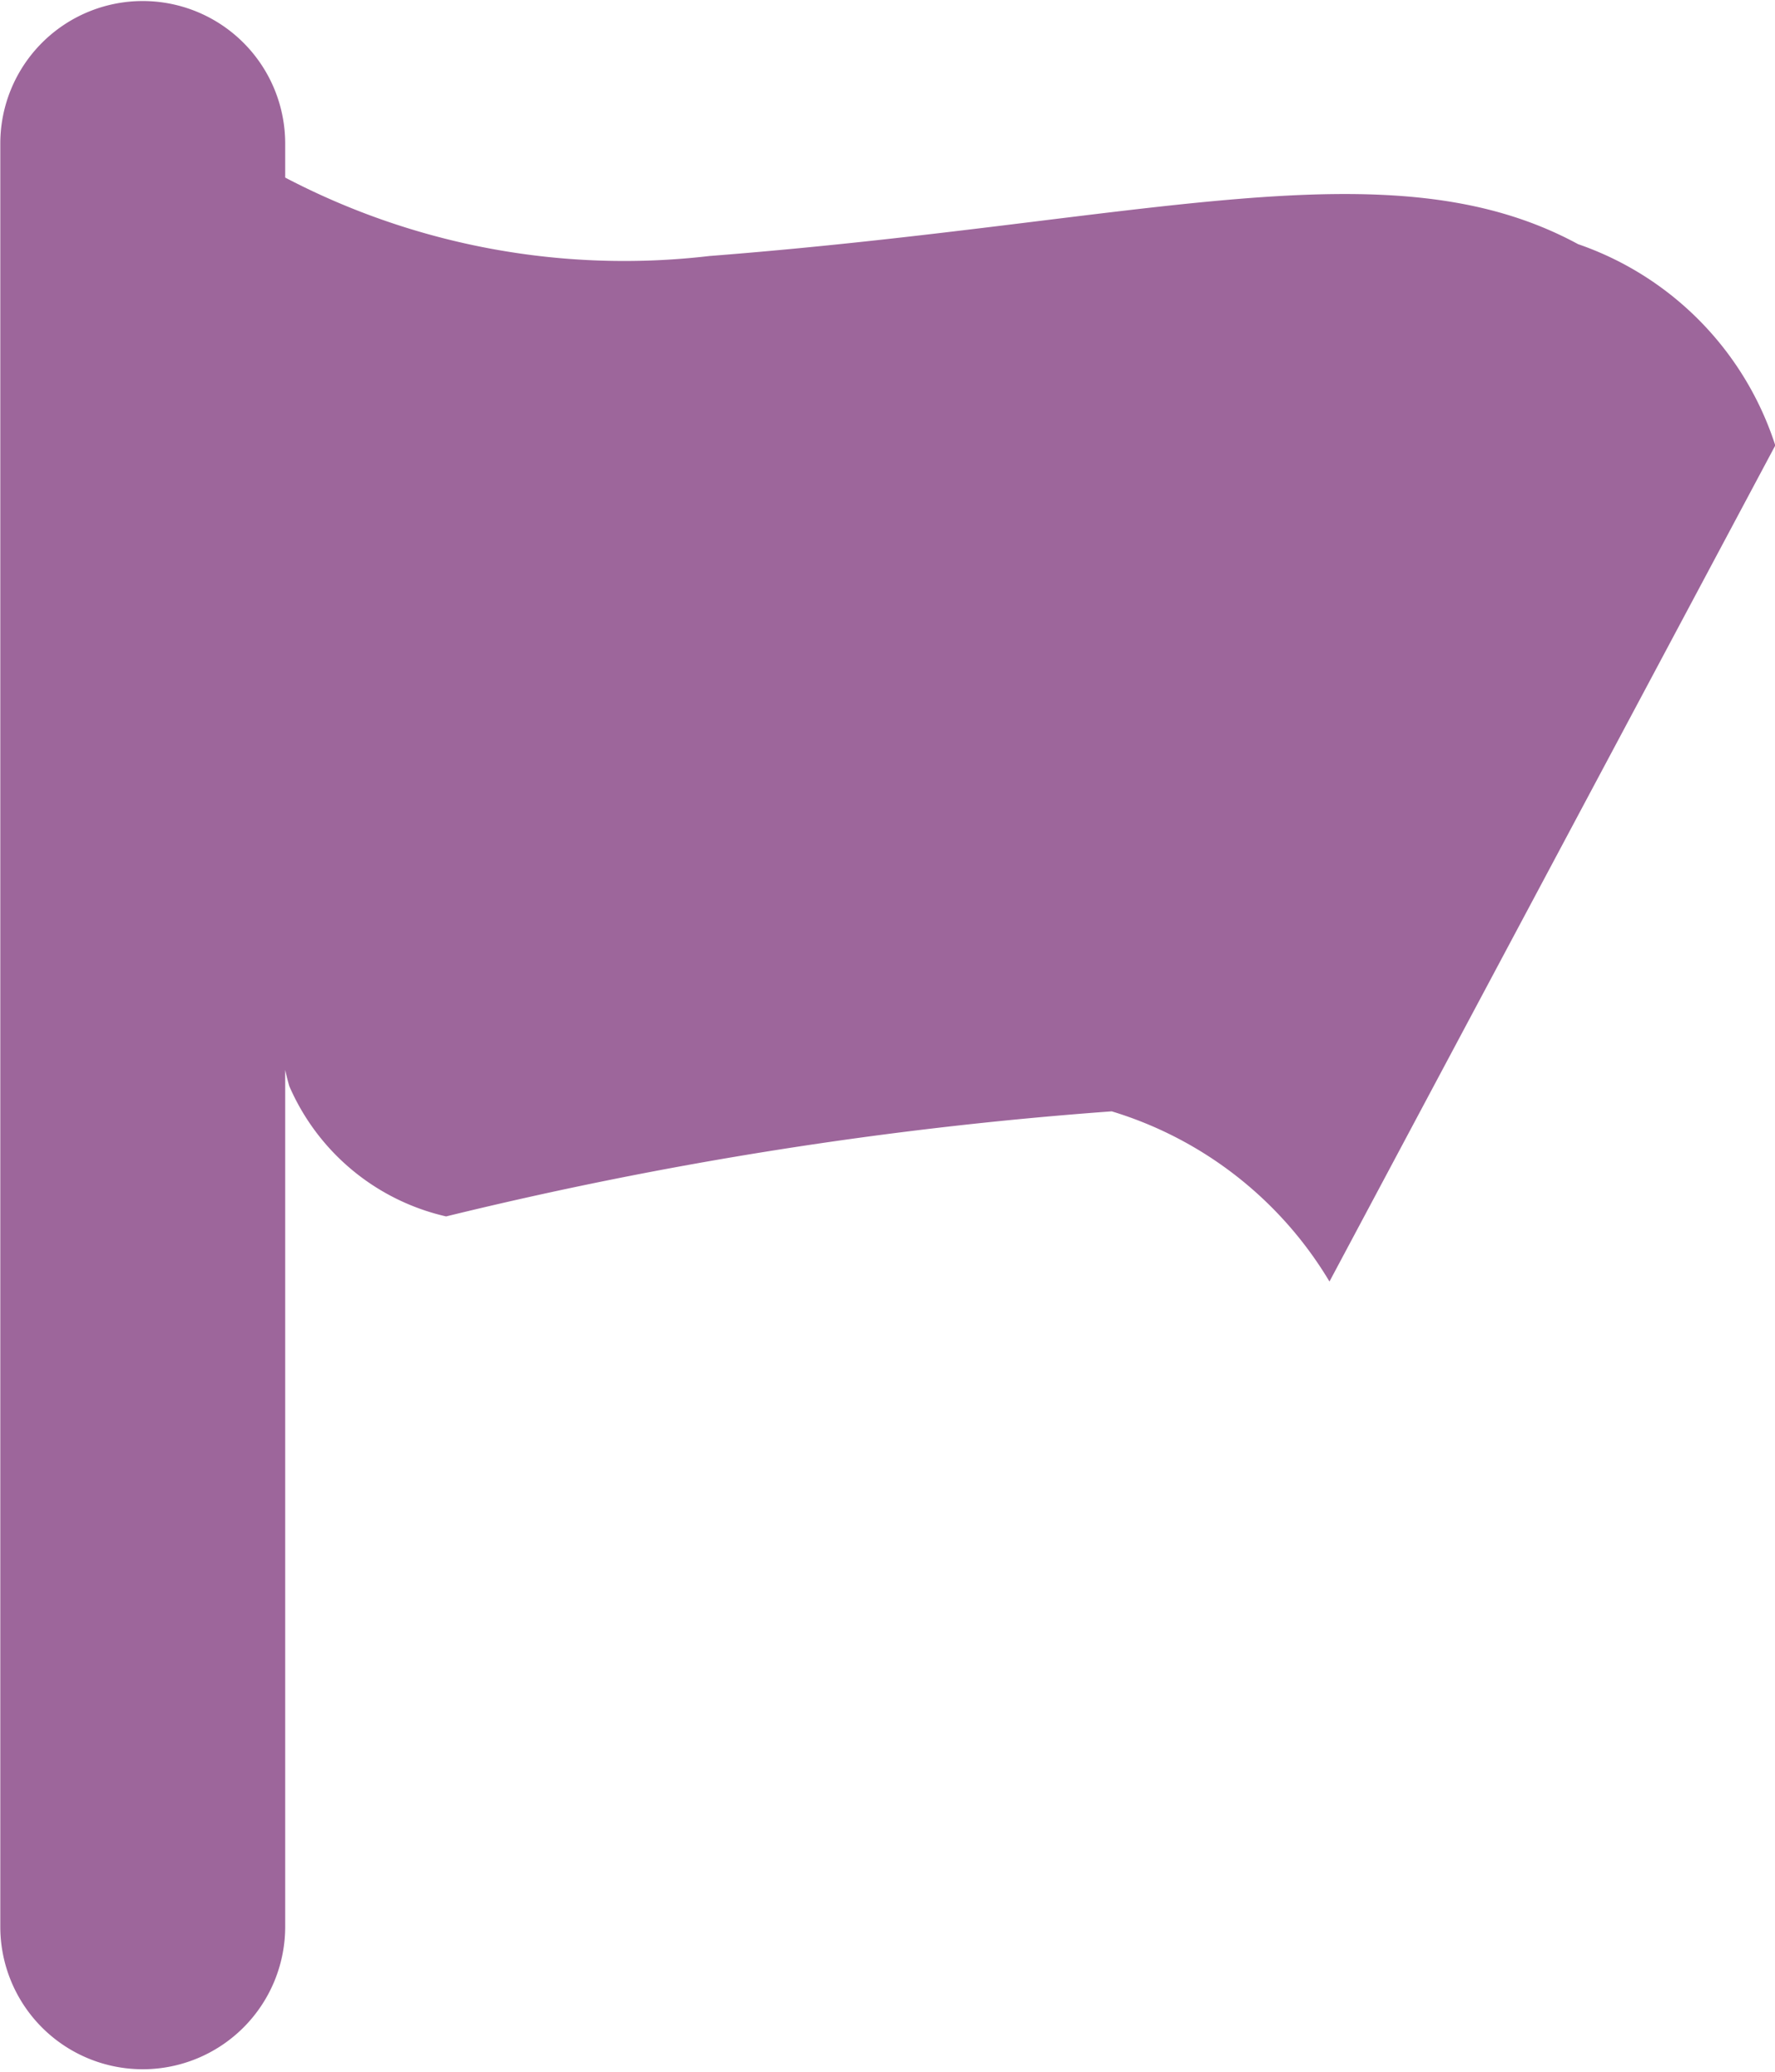 <svg xmlns="http://www.w3.org/2000/svg" width="12" height="14" viewBox="0 0 12 14">
  <defs>
    <style>
      .cls-1 {
        fill: #9d669b;
        fill-rule: evenodd;
      }
    </style>
  </defs>
  <path id="i_flag.svg" class="cls-1" d="M926.988,4173.66a2.59,2.59,0,0,0-1.472-1.15,27.245,27.245,0,0,0-4.5.71,1.525,1.525,0,0,1-1.06-.88c-0.009-.03-0.019-0.07-0.028-0.11v5.79a0.963,0.963,0,1,1-1.926,0v-12.05a0.963,0.963,0,1,1,1.926,0v0.23a4.944,4.944,0,0,0,2.868.53c2.955-.23,4.6-0.77,5.873-0.08a2.13,2.13,0,0,1,1.333,1.36Z" transform="translate(-918 -4165)"/>
</svg>
